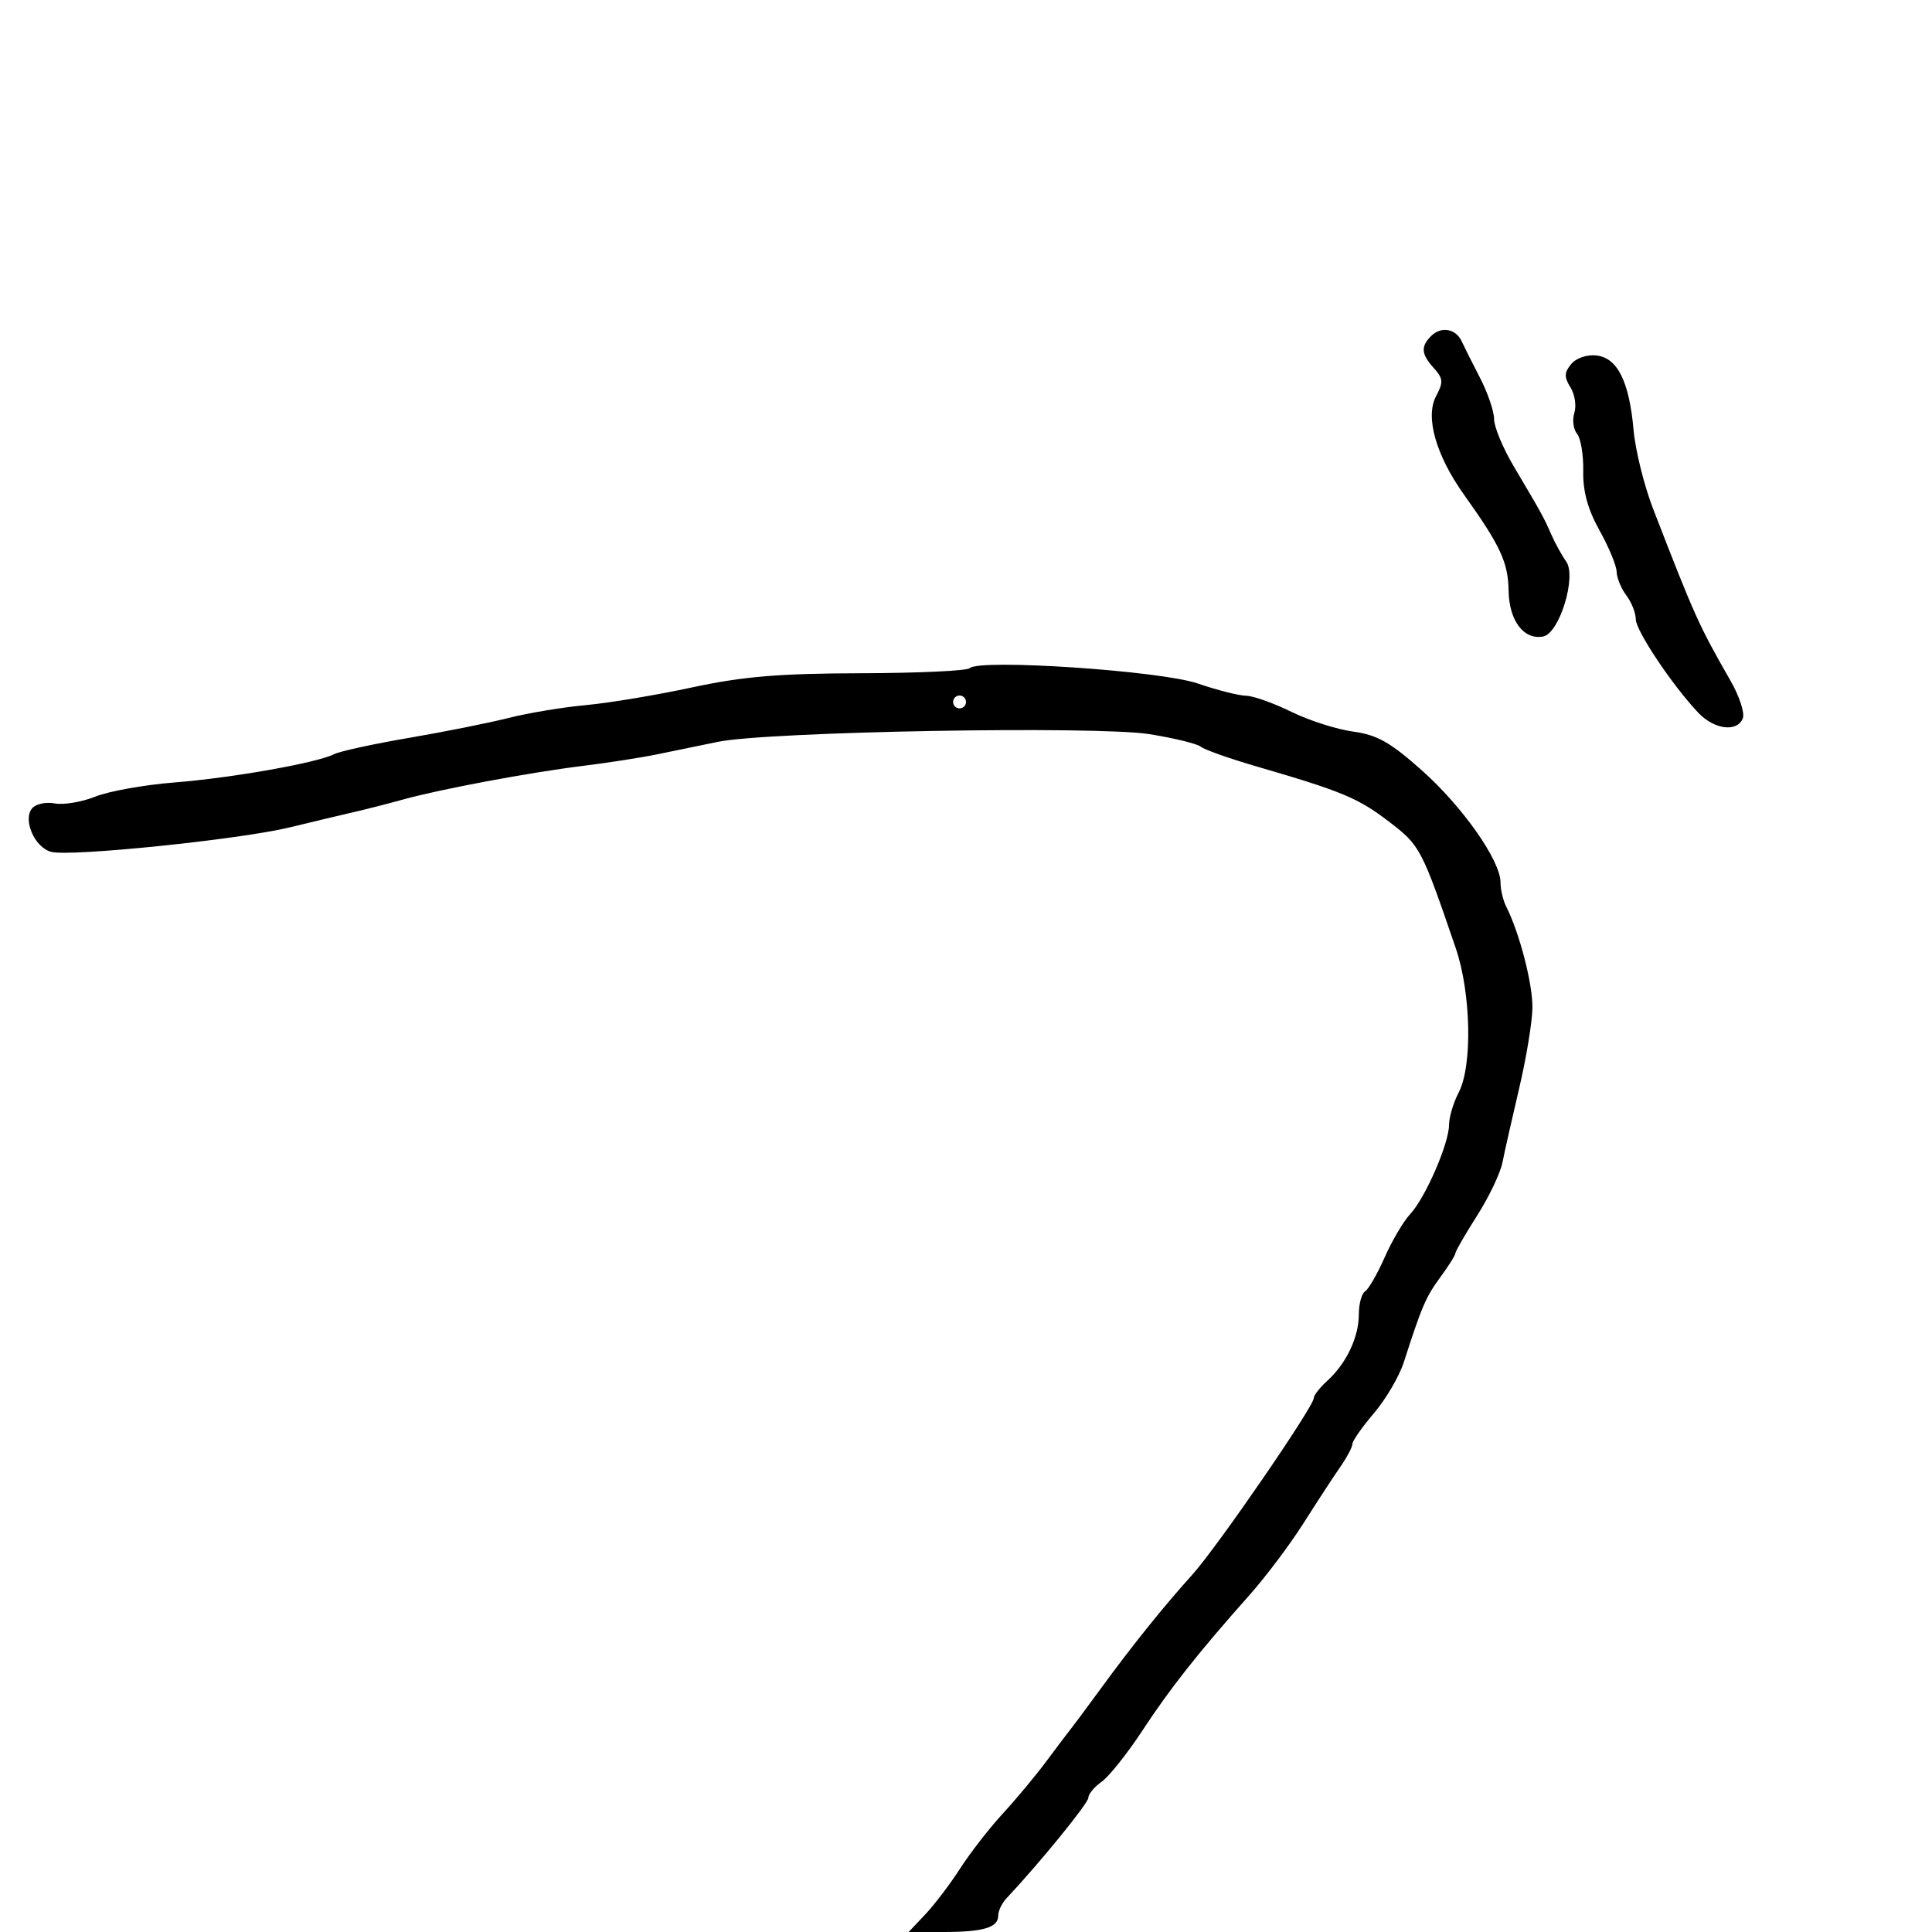 <svg xmlns="http://www.w3.org/2000/svg" width="300" height="300" viewBox="0 0 300 300" version="1.1">
  <defs/>
  <path d="M150.579,103.754 C152.067,102.267 180.216,104.153 185.965,106.125 C188.971,107.156 192.346,108.014 193.465,108.031 C194.584,108.048 197.75,109.169 200.5,110.521 C203.25,111.874 207.574,113.259 210.11,113.6 C213.828,114.101 215.891,115.264 220.779,119.618 C227.134,125.279 233,133.636 233,137.029 C233,138.128 233.396,139.809 233.879,140.764 C235.948,144.848 238.006,152.796 237.955,156.5 C237.924,158.7 236.997,164.325 235.894,169 C234.792,173.675 233.626,178.85 233.303,180.5 C232.981,182.15 231.206,185.871 229.359,188.769 C227.511,191.668 226,194.285 226,194.586 C226,194.887 224.947,196.566 223.66,198.317 C221.402,201.388 220.781,202.833 217.992,211.5 C217.284,213.7 215.196,217.268 213.352,219.43 C211.509,221.591 210,223.747 210,224.22 C210,224.694 209.15,226.3 208.112,227.79 C207.074,229.281 204.514,233.2 202.423,236.5 C200.333,239.8 196.57,244.81 194.061,247.632 C186.04,256.658 181.741,262.098 177.375,268.745 C175.032,272.312 172.189,275.88 171.057,276.672 C169.926,277.465 169,278.581 169,279.153 C169,280.005 161.487,289.231 156.25,294.811 C155.562,295.544 155,296.738 155,297.464 C155,299.315 152.694,300 146.466,300 L141.095,300 L143.692,297.25 C145.12,295.738 147.554,292.53 149.101,290.123 C150.647,287.715 153.62,283.89 155.707,281.623 C157.793,279.355 160.837,275.7 162.47,273.5 C164.103,271.3 165.804,269.05 166.25,268.5 C166.695,267.95 168.764,265.167 170.846,262.316 C175.816,255.511 180.655,249.485 185.134,244.525 C188.977,240.267 204,218.425 204,217.093 C204,216.662 204.946,215.454 206.102,214.407 C209.042,211.747 211,207.63 211,204.109 C211,202.464 211.437,200.848 211.972,200.518 C212.506,200.187 213.878,197.804 215.02,195.221 C216.163,192.638 217.945,189.619 218.981,188.512 C221.326,186.008 224.998,177.57 225.006,174.667 C225.01,173.475 225.685,171.211 226.506,169.636 C228.662,165.501 228.429,154.191 226.044,147.218 C220.729,131.683 220.513,131.275 215.653,127.565 C210.846,123.896 208.43,122.891 195,118.977 C190.875,117.775 187.033,116.412 186.461,115.949 C185.89,115.485 182.304,114.608 178.493,113.999 C170.27,112.685 119.24,113.591 111.5,115.188 C108.75,115.755 104.475,116.635 102,117.142 C99.525,117.65 94.35,118.454 90.5,118.928 C82.248,119.945 68.341,122.546 62.579,124.151 C60.335,124.776 56.925,125.648 55,126.089 C53.075,126.53 48.575,127.602 45,128.472 C37.253,130.358 10.944,133.06 7.952,132.277 C5.389,131.607 3.501,127.306 4.985,125.518 C5.55,124.837 7.129,124.493 8.493,124.754 C9.857,125.015 12.692,124.54 14.793,123.7 C16.894,122.859 22.412,121.871 27.056,121.503 C36.062,120.791 49.215,118.462 51.884,117.106 C52.773,116.655 58,115.517 63.5,114.578 C69,113.639 75.975,112.244 79,111.477 C82.025,110.711 87.425,109.815 91,109.487 C94.575,109.158 102,107.92 107.5,106.735 C115.34,105.047 120.992,104.572 133.666,104.541 C142.557,104.518 150.168,104.164 150.579,103.754 Z M243.975,56.531 C244.75,55.596 246.43,55.027 247.907,55.199 C251.174,55.58 252.988,59.236 253.663,66.797 C253.944,69.934 255.306,75.425 256.69,79 C263.191,95.786 263.754,97.036 268.752,105.773 C270.097,108.123 270.941,110.71 270.63,111.523 C269.778,113.742 266.194,113.301 263.705,110.671 C259.664,106.402 254,97.922 254,96.141 C254,95.174 253.339,93.509 252.532,92.441 C251.724,91.374 251.049,89.728 251.032,88.785 C251.014,87.842 249.819,84.956 248.376,82.372 C246.551,79.102 245.781,76.297 245.844,73.149 C245.894,70.661 245.462,68.057 244.885,67.361 C244.307,66.665 244.118,65.203 244.465,64.111 C244.812,63.019 244.538,61.233 243.858,60.144 C242.862,58.55 242.885,57.843 243.975,56.531 Z M222.229,52.171 C223.771,50.629 226.071,51.032 226.972,53 C227.35,53.825 228.636,56.389 229.829,58.698 C231.023,61.007 232,63.877 232,65.076 C232,66.275 233.365,69.561 235.033,72.378 C239.433,79.808 239.677,80.252 240.886,83 C241.491,84.375 242.528,86.254 243.191,87.176 C244.859,89.495 242.152,98.347 239.627,98.833 C236.61,99.414 234.322,96.375 234.252,91.692 C234.186,87.335 232.966,84.709 227.358,76.855 C222.961,70.696 221.27,64.733 223.002,61.497 C224.142,59.365 224.095,58.763 222.664,57.181 C220.681,54.99 220.579,53.821 222.229,52.171 Z M148,109 C148,109.55 148.45,110 149,110 C149.55,110 150,109.55 150,109 C150,108.45 149.55,108 149,108 C148.45,108 148,108.45 148,109 Z"/>
</svg>

